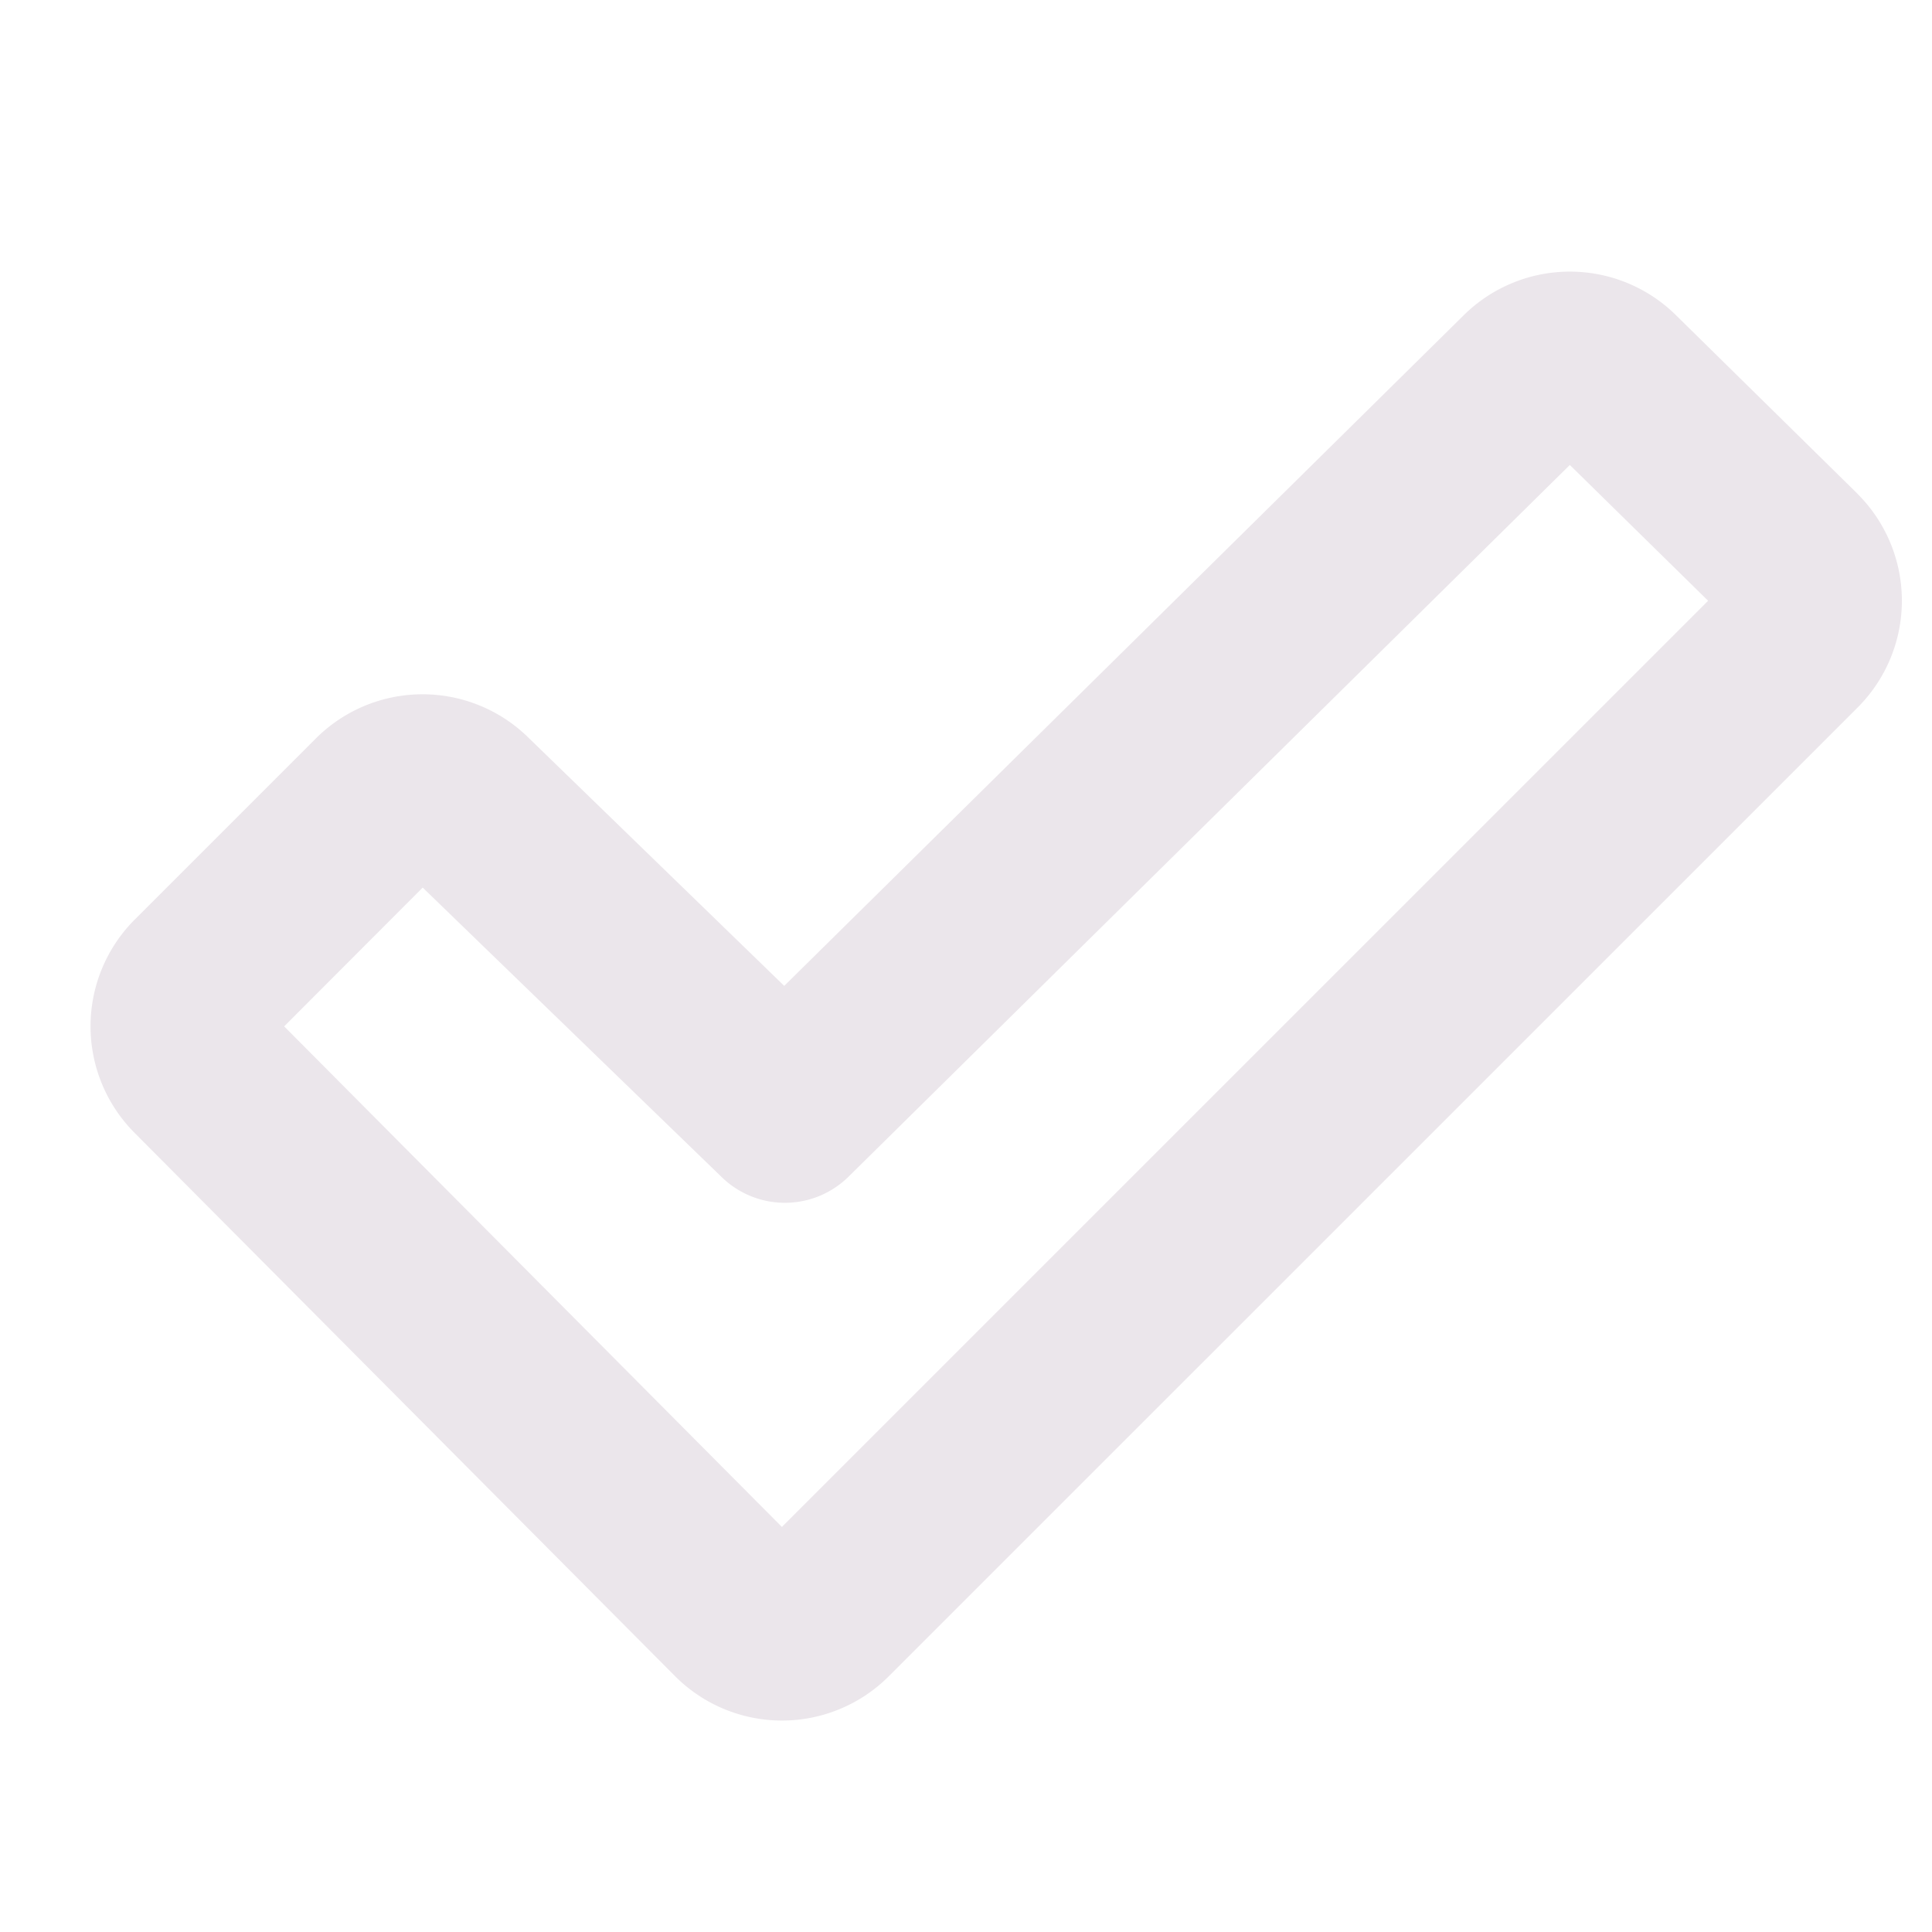 <svg xmlns="http://www.w3.org/2000/svg" width="24" height="24" fill="none" viewBox="0 0 24 24">
  <path fill="#EBE6EB" d="m23.077 6.137-.007-.008-2.243-2.206a1.875 1.875 0 0 0-2.647-.004l-8.438 8.328-3.174-3.08a1.875 1.875 0 0 0-2.645.007l-2.25 2.25a1.875 1.875 0 0 0 0 2.65l6.715 6.75a1.875 1.875 0 0 0 2.652 0L23.077 8.788a1.875 1.875 0 0 0 0-2.651ZM9.713 18.968 3.53 12.75l1.721-1.724 3.717 3.599a1.125 1.125 0 0 0 1.573-.008l8.96-8.841 1.718 1.687L9.713 18.968Z"/>
</svg>

